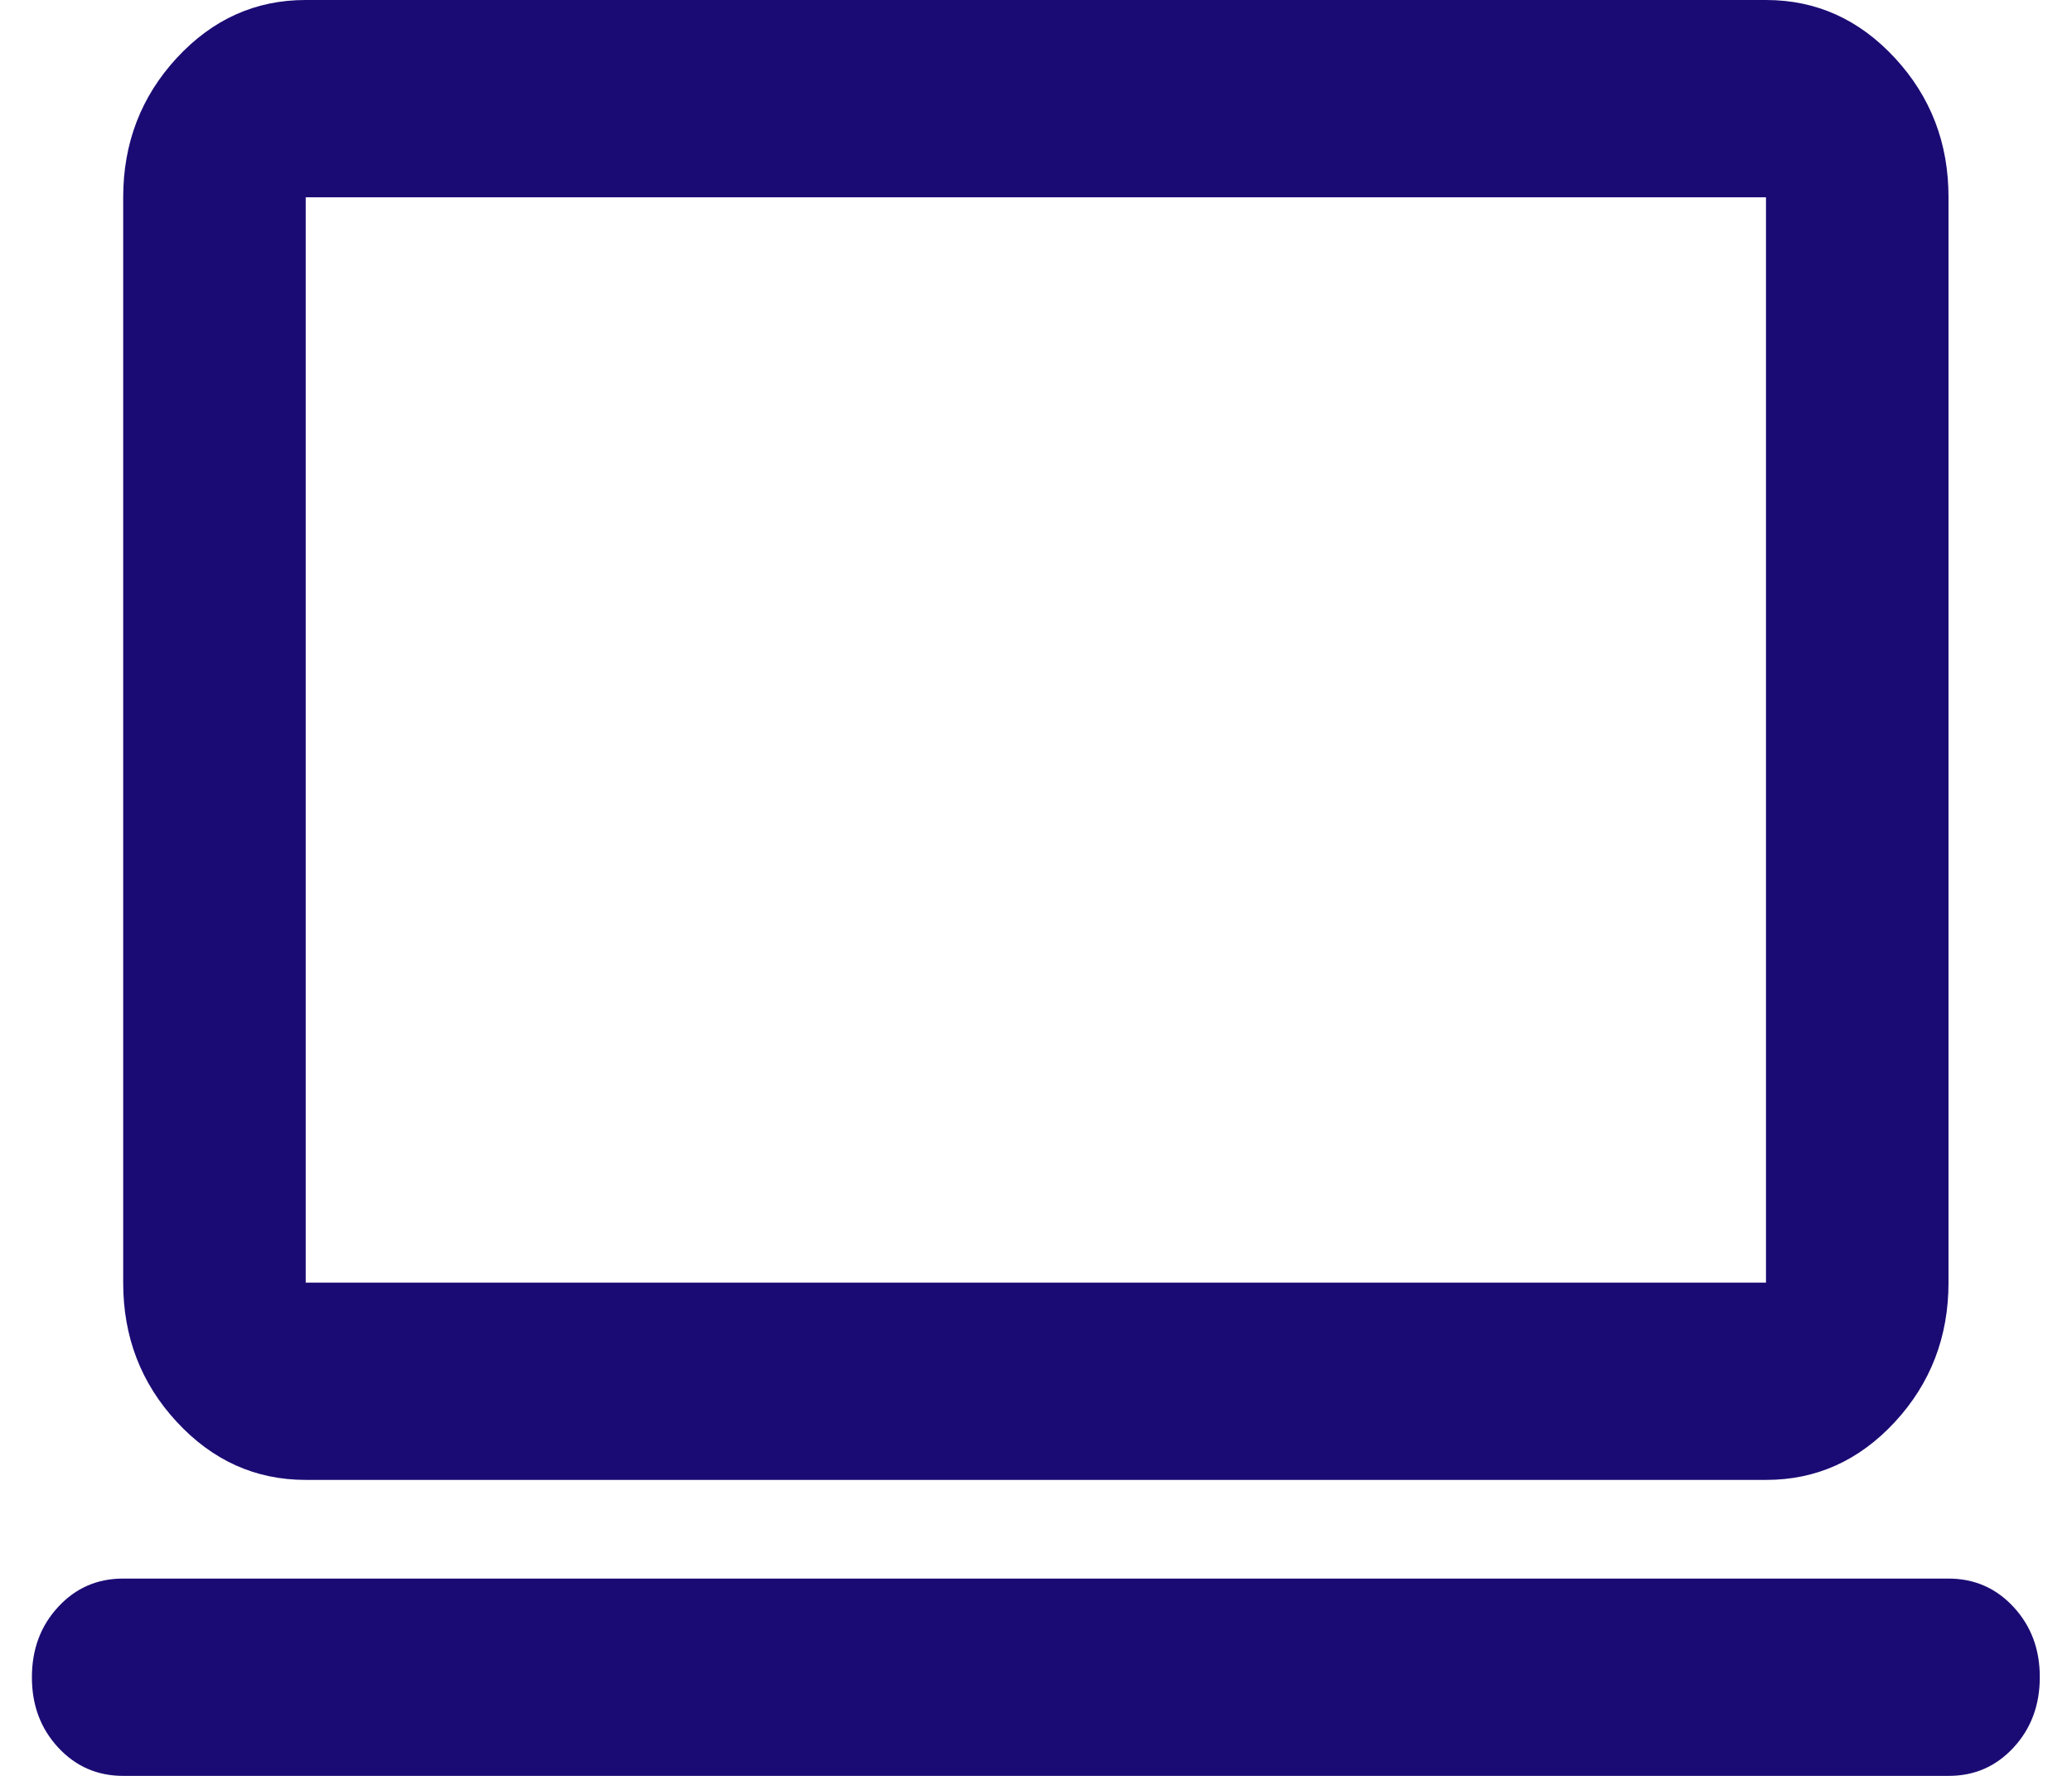 <svg width="35" height="30" viewBox="0 0 35 30" fill="none" xmlns="http://www.w3.org/2000/svg">
<path d="M5.164 25C4.316 25 3.59 24.673 2.986 24.02C2.381 23.367 2.08 22.582 2.081 21.667V3.333C2.081 2.417 2.383 1.632 2.987 0.978C3.592 0.325 4.317 -0.001 5.164 2.82966e-06H29.831C30.679 2.82966e-06 31.405 0.327 32.009 0.98C32.613 1.633 32.915 2.418 32.914 3.333V21.667C32.914 22.583 32.612 23.368 32.008 24.022C31.403 24.675 30.678 25.001 29.831 25H5.164ZM5.164 21.667H29.831V3.333H5.164V21.667ZM2.081 30C1.644 30 1.278 29.84 0.982 29.52C0.686 29.2 0.538 28.804 0.539 28.333C0.539 27.861 0.687 27.465 0.983 27.145C1.279 26.825 1.645 26.666 2.081 26.667H32.914C33.351 26.667 33.717 26.827 34.013 27.147C34.309 27.467 34.457 27.862 34.456 28.333C34.456 28.806 34.308 29.202 34.012 29.522C33.716 29.842 33.35 30.001 32.914 30H2.081Z" fill="#1A0B74"/>
</svg>
